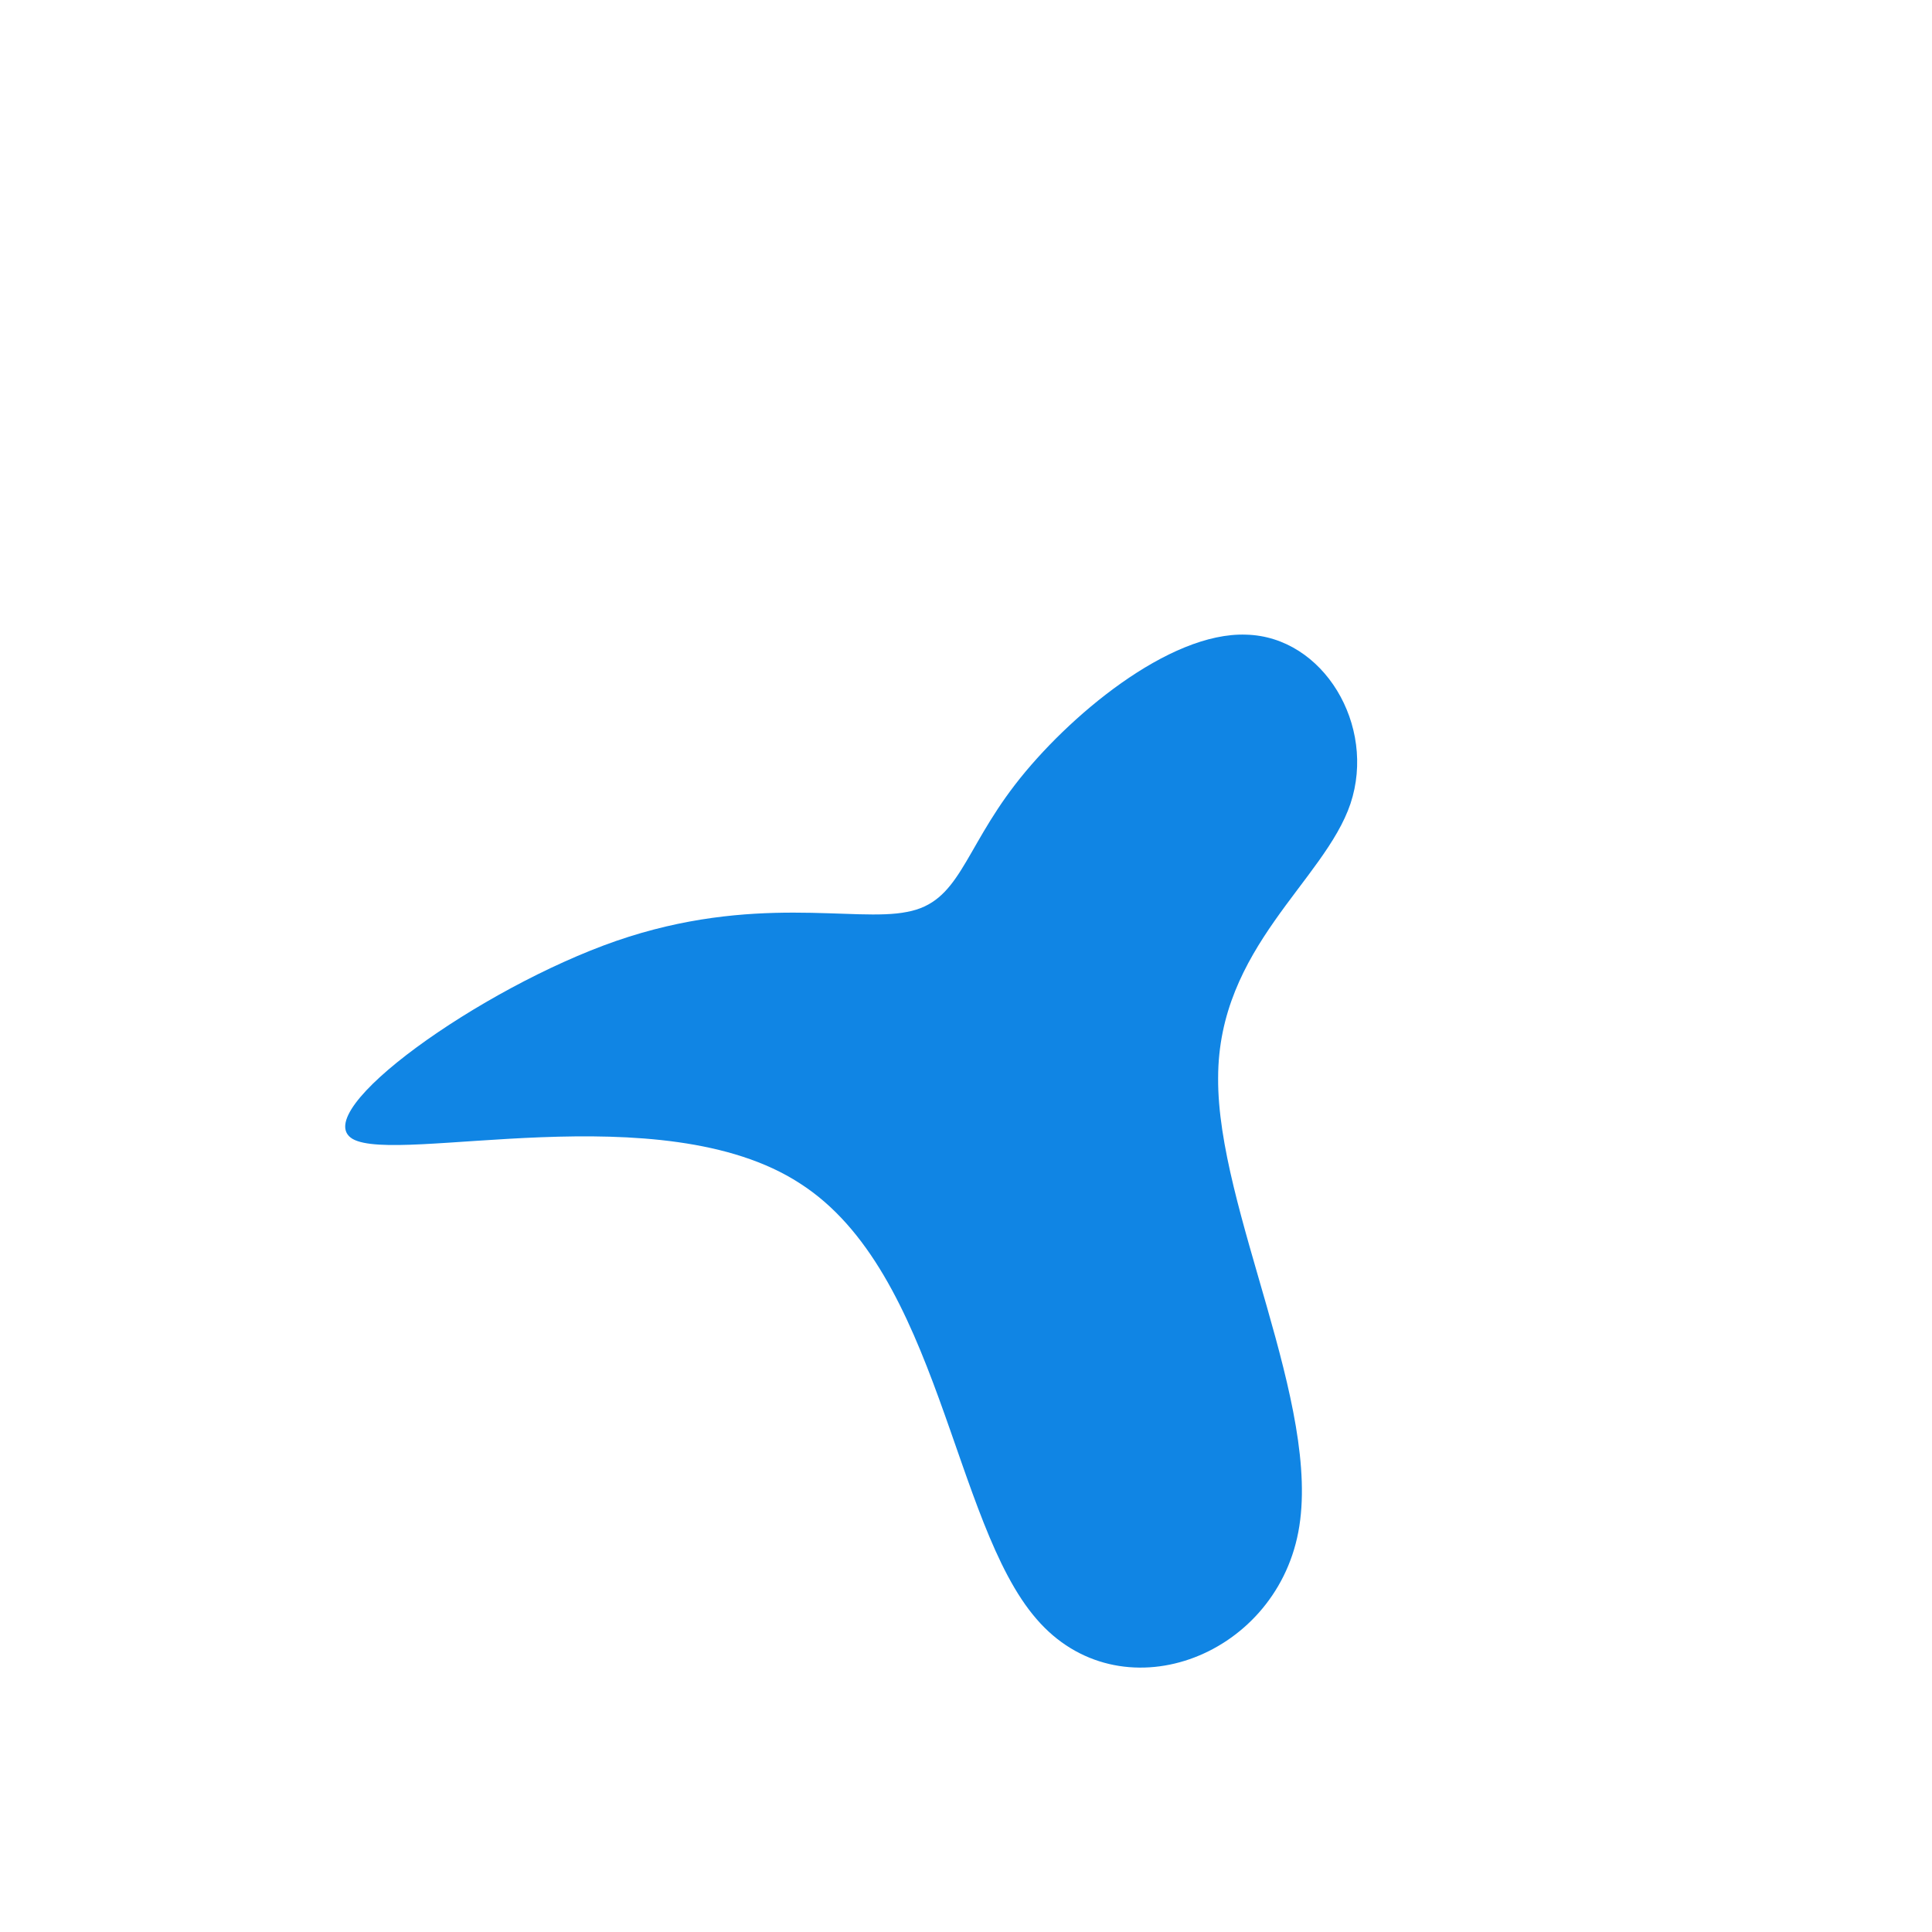 <?xml version="1.0" standalone="no"?>
<svg viewBox="0 0 200 200" xmlns="http://www.w3.org/2000/svg">
  <path fill="#1085E4" d="M29,-34.3C37,-34.1,42.5,-24.9,39.8,-16.8C37.1,-8.8,26.1,-1.9,26.1,11.6C26,25.2,36.9,45.5,34.4,58.6C31.9,71.7,15.9,77.6,7.3,67.6C-1.4,57.6,-2.8,31.7,-17.2,22.5C-31.5,13.2,-58.8,20.6,-63.5,17.9C-68.2,15.1,-50.3,2.3,-36.2,-2.6C-22,-7.5,-11.5,-4.5,-6.1,-5.6C-0.7,-6.6,-0.3,-11.8,5.1,-18.8C10.5,-25.8,21,-34.6,29,-34.3Z" transform="translate(100 100)" />
</svg>
